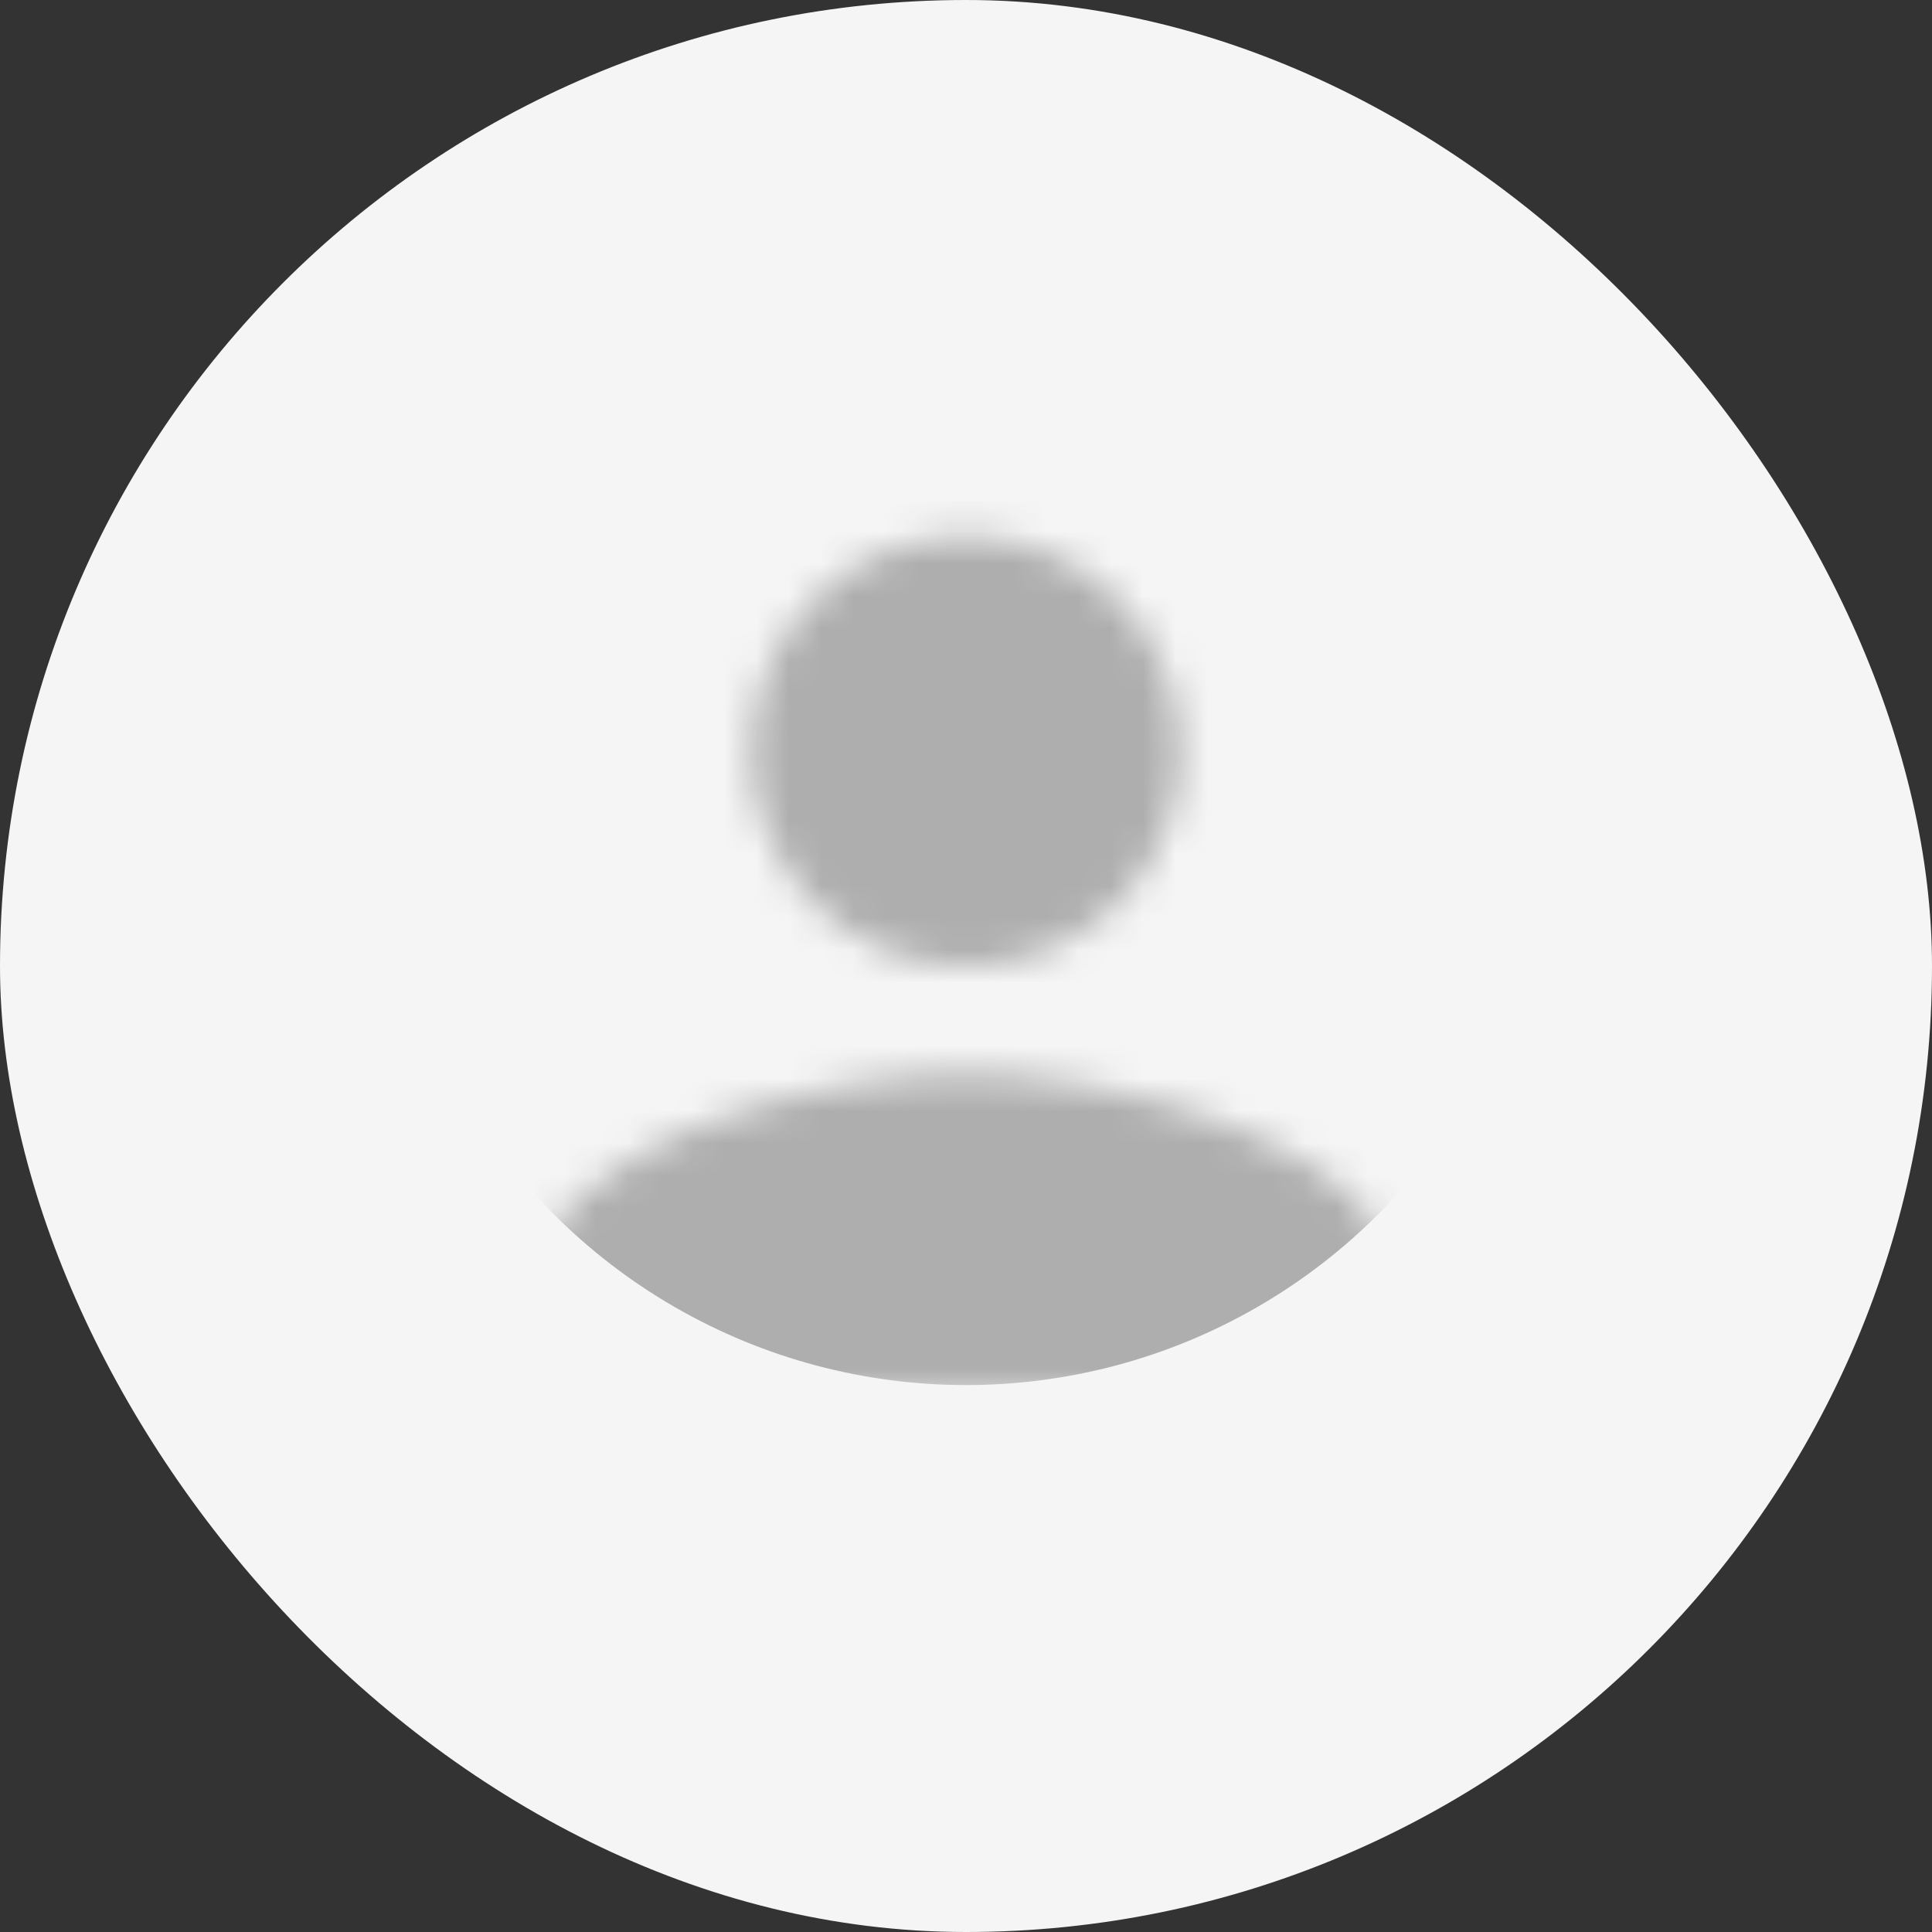 <svg width="60" height="60" viewBox="0 0 60 60" fill="none" xmlns="http://www.w3.org/2000/svg">
<rect x="0" y="0" width="60" height="60" fill="#333333" stroke="none"/>
<rect width="60" height="60" rx="30" fill="#F5F5F5"/>
<mask id="mask0_660_1777" style="mask-type:alpha" maskUnits="userSpaceOnUse" x="10" y="10" width="40" height="40">
<path d="M30 30C33.683 30 36.667 27.017 36.667 23.334C36.667 19.65 33.683 16.667 30 16.667C26.317 16.667 23.333 19.65 23.333 23.334C23.333 27.017 26.317 30 30 30ZM30 33.334C25.55 33.334 16.667 35.567 16.667 40V41.667C16.667 42.584 17.417 43.334 18.333 43.334H41.667C42.583 43.334 43.333 42.584 43.333 41.667V40C43.333 35.567 34.45 33.334 30 33.334Z" fill="black"/>
</mask>
<g mask="url(#mask0_660_1777)">
<ellipse cx="30" cy="24.92" rx="18.095" ry="18.095" fill="#AEAEAE"/>
</g>
</svg>
